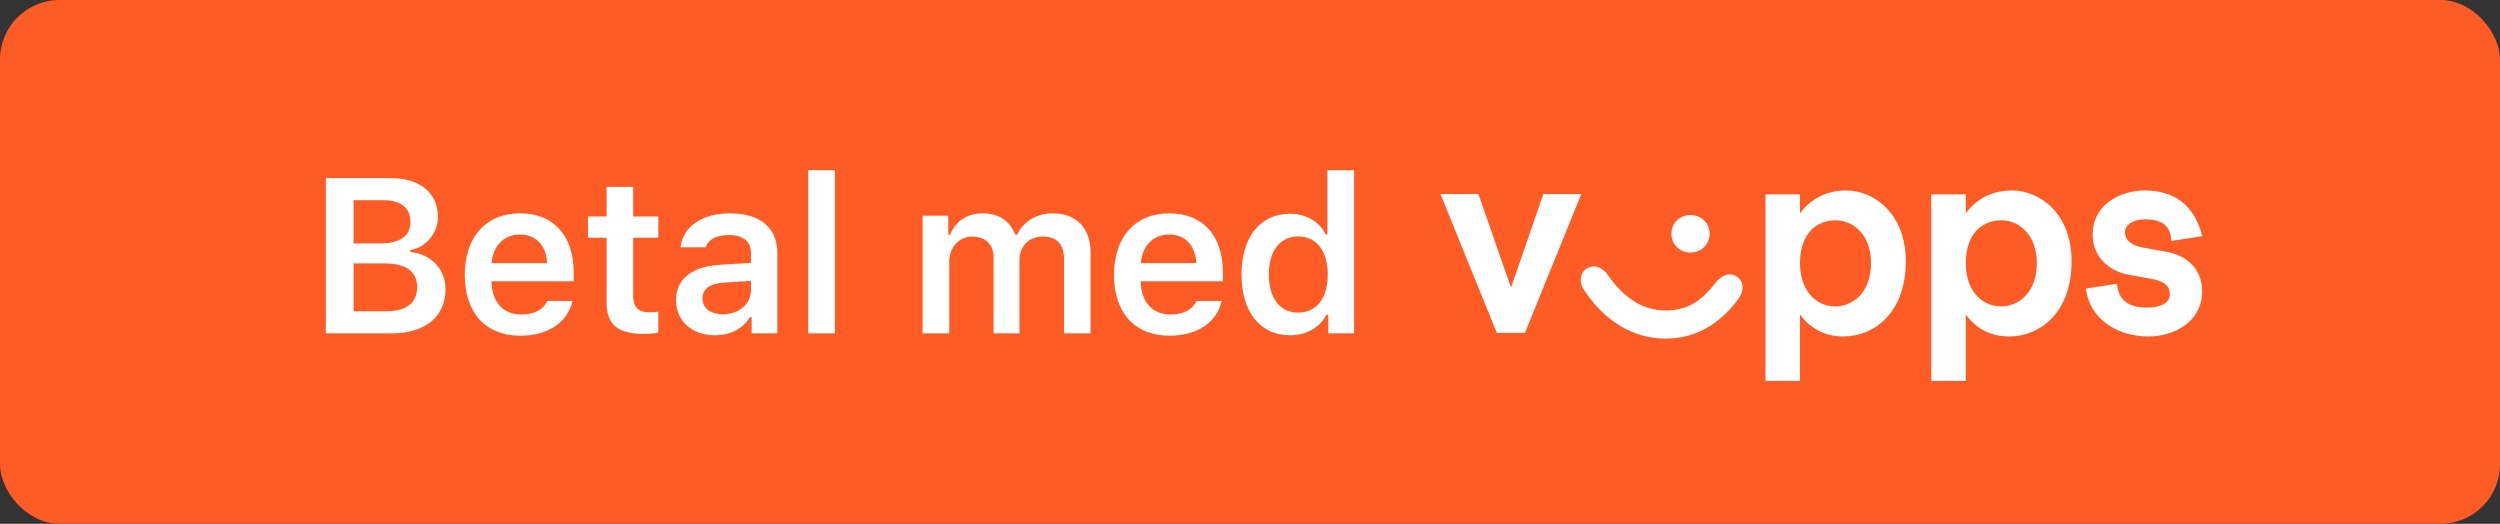 <svg width="210" height="44" viewBox="0 0 210 44" fill="none" xmlns="http://www.w3.org/2000/svg">
<rect x="0" y="0" width="210" height="44" fill="#333333" stroke="none"/>
<rect width="210" height="44" rx="5" fill="#FF5B24"/>
<path d="M32.945 28C35.727 28 37.425 26.582 37.425 24.296C37.425 22.598 36.215 21.334 34.462 21.171V21.008C35.772 20.8 36.784 19.59 36.784 18.217C36.784 16.212 35.293 14.965 32.818 14.965H27.371V28H32.945ZM29.702 16.817H32.249C33.658 16.817 34.48 17.485 34.48 18.633C34.48 19.807 33.604 20.448 31.951 20.448H29.702V16.817ZM29.702 26.148V22.128H32.322C34.101 22.128 35.041 22.815 35.041 24.116C35.041 25.444 34.128 26.148 32.412 26.148H29.702ZM43.675 19.698C45.021 19.698 45.906 20.638 45.951 22.101H41.299C41.399 20.656 42.338 19.698 43.675 19.698ZM45.969 25.281C45.644 26.013 44.876 26.419 43.765 26.419C42.293 26.419 41.344 25.389 41.29 23.745V23.628H48.192V22.905C48.192 19.789 46.502 17.919 43.684 17.919C40.821 17.919 39.041 19.915 39.041 23.095C39.041 26.275 40.793 28.199 43.702 28.199C46.033 28.199 47.686 27.079 48.092 25.281H45.969ZM50.954 15.697V18.181H49.392V19.97H50.954V25.362C50.954 27.277 51.858 28.045 54.125 28.045C54.559 28.045 54.974 28 55.299 27.937V26.184C55.028 26.211 54.857 26.23 54.541 26.23C53.601 26.23 53.186 25.796 53.186 24.82V19.97H55.299V18.181H53.186V15.697H50.954ZM60.718 26.401C59.724 26.401 59.011 25.904 59.011 25.073C59.011 24.269 59.598 23.818 60.854 23.736L63.085 23.592V24.378C63.085 25.525 62.073 26.401 60.718 26.401ZM60.059 28.163C61.35 28.163 62.434 27.602 62.985 26.645H63.139V28H65.298V21.252C65.298 19.157 63.871 17.919 61.332 17.919C58.984 17.919 57.349 19.03 57.168 20.773H59.282C59.49 20.105 60.194 19.744 61.224 19.744C62.434 19.744 63.085 20.286 63.085 21.252V22.083L60.537 22.237C58.135 22.381 56.789 23.411 56.789 25.2C56.789 27.006 58.153 28.163 60.059 28.163ZM67.889 28H70.129V14.297H67.889V28ZM77.498 28H79.738V21.993C79.738 20.782 80.56 19.87 81.671 19.87C82.773 19.87 83.46 20.529 83.46 21.613V28H85.637V21.848C85.637 20.719 86.405 19.87 87.57 19.87C88.771 19.87 89.377 20.502 89.377 21.776V28H91.608V21.207C91.608 19.157 90.415 17.919 88.437 17.919C87.064 17.919 85.926 18.633 85.438 19.717H85.285C84.869 18.605 83.921 17.919 82.556 17.919C81.247 17.919 80.235 18.587 79.811 19.717H79.657V18.118H77.498V28ZM98.21 19.698C99.556 19.698 100.441 20.638 100.486 22.101H95.834C95.933 20.656 96.873 19.698 98.21 19.698ZM100.504 25.281C100.179 26.013 99.411 26.419 98.3 26.419C96.828 26.419 95.879 25.389 95.825 23.745V23.628H102.726V22.905C102.726 19.789 101.037 17.919 98.219 17.919C95.355 17.919 93.576 19.915 93.576 23.095C93.576 26.275 95.328 28.199 98.237 28.199C100.567 28.199 102.221 27.079 102.627 25.281H100.504ZM108.353 28.163C109.726 28.163 110.864 27.521 111.424 26.437H111.578V28H113.746V14.297H111.505V19.689H111.352C110.828 18.605 109.708 17.955 108.353 17.955C105.86 17.955 104.288 19.924 104.288 23.05C104.288 26.193 105.851 28.163 108.353 28.163ZM109.048 19.861C110.584 19.861 111.533 21.09 111.533 23.059C111.533 25.046 110.593 26.257 109.048 26.257C107.513 26.257 106.582 25.055 106.582 23.059C106.582 21.072 107.522 19.861 109.048 19.861Z" fill="white"/>
<path fill-rule="evenodd" clip-rule="evenodd" d="M185 19.838C184.28 17.091 182.531 16 180.145 16C178.211 16 175.784 17.091 175.784 19.717C175.784 21.414 176.957 22.748 178.869 23.091L180.68 23.414C181.914 23.636 182.264 24.101 182.264 24.727C182.264 25.434 181.503 25.838 180.371 25.838C178.89 25.838 177.965 25.313 177.82 23.838L175.208 24.242C175.619 27.091 178.17 28.263 180.474 28.263C182.655 28.263 184.979 27.01 184.979 24.485C184.979 22.767 183.93 21.515 181.976 21.151L179.98 20.788C178.869 20.586 178.499 20.04 178.499 19.515C178.499 18.848 179.219 18.424 180.207 18.424C181.462 18.424 182.346 18.848 182.387 20.242L185 19.838ZM126.925 24.161L129.64 16.303H132.828L128.097 27.959H125.731L121 16.303H124.188L126.925 24.161ZM143.608 19.636C143.608 20.566 142.868 21.212 142.004 21.212C141.14 21.212 140.399 20.566 140.399 19.636C140.399 18.707 141.14 18.061 142.004 18.061C142.868 18.061 143.609 18.707 143.609 19.636H143.608ZM144.102 23.758C143.032 25.131 141.901 26.081 139.905 26.081C137.869 26.081 136.285 24.869 135.051 23.091C134.557 22.363 133.796 22.202 133.24 22.586C132.726 22.95 132.603 23.717 133.076 24.384C134.783 26.95 137.149 28.444 139.905 28.444C142.436 28.444 144.411 27.232 145.953 25.212C146.529 24.465 146.509 23.697 145.953 23.273C145.439 22.868 144.678 23.01 144.102 23.758ZM151.2 22.101C151.2 24.485 152.599 25.738 154.162 25.738C155.643 25.738 157.166 24.566 157.166 22.101C157.166 19.677 155.643 18.505 154.183 18.505C152.599 18.505 151.2 19.616 151.2 22.101ZM151.2 17.919V16.323H148.3V32H151.2V26.424C152.167 27.717 153.422 28.263 154.841 28.263C157.495 28.263 160.087 26.202 160.087 21.96C160.087 17.899 157.392 16 155.088 16C153.257 16 152.002 16.828 151.2 17.919ZM165.128 22.101C165.128 24.485 166.526 25.738 168.09 25.738C169.571 25.738 171.093 24.566 171.093 22.101C171.093 19.677 169.571 18.505 168.11 18.505C166.526 18.505 165.127 19.616 165.127 22.101H165.128ZM165.128 17.919V16.323H165.127H162.227V32H165.127V26.424C166.094 27.717 167.349 28.263 168.768 28.263C171.422 28.263 174.014 26.202 174.014 21.96C174.014 17.899 171.319 16 169.015 16C167.184 16 165.93 16.828 165.128 17.919Z" fill="white"/>
</svg>
